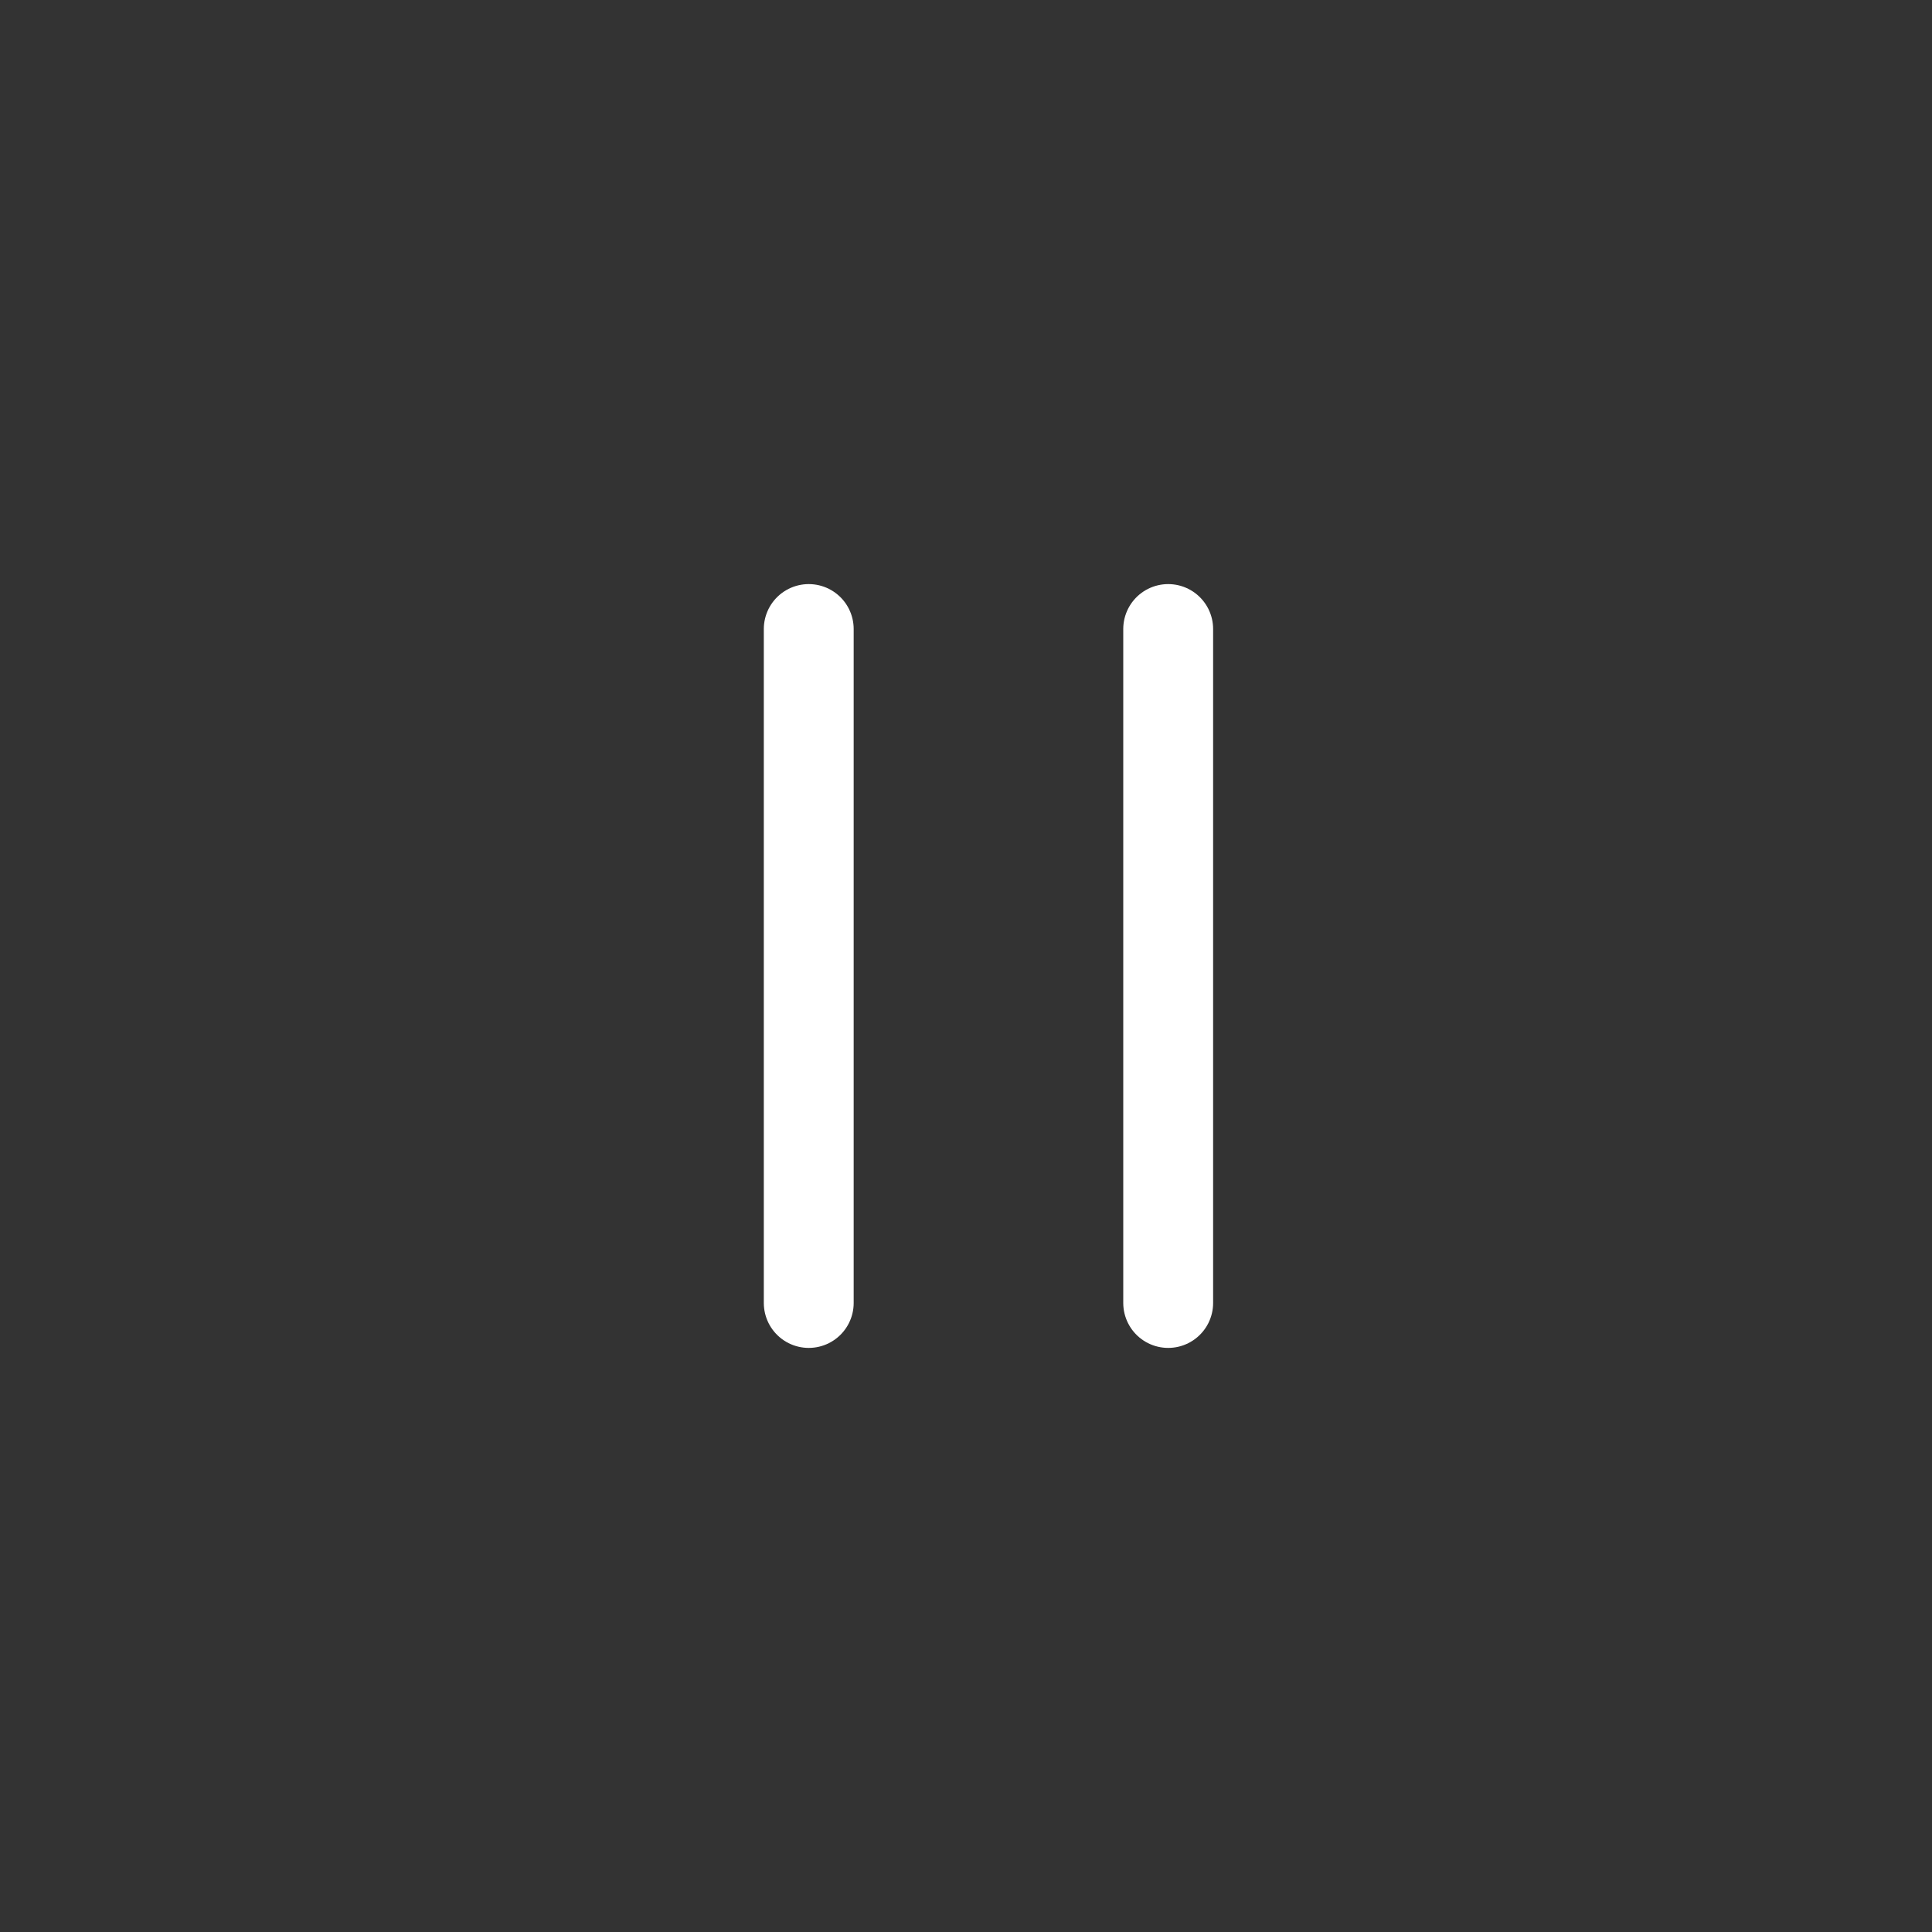 <svg width="43" height="43" viewBox="0 0 43 43" fill="none" xmlns="http://www.w3.org/2000/svg">
<rect x="0" y="0" width="43" height="43" fill="#333333" stroke="none"/>
<path d="M18 29L18 14" stroke="white" stroke-width="2" stroke-linecap="round" stroke-linejoin="round"/>
<path d="M26 29L26 14" stroke="white" stroke-width="2" stroke-linecap="round" stroke-linejoin="round"/>
</svg>
